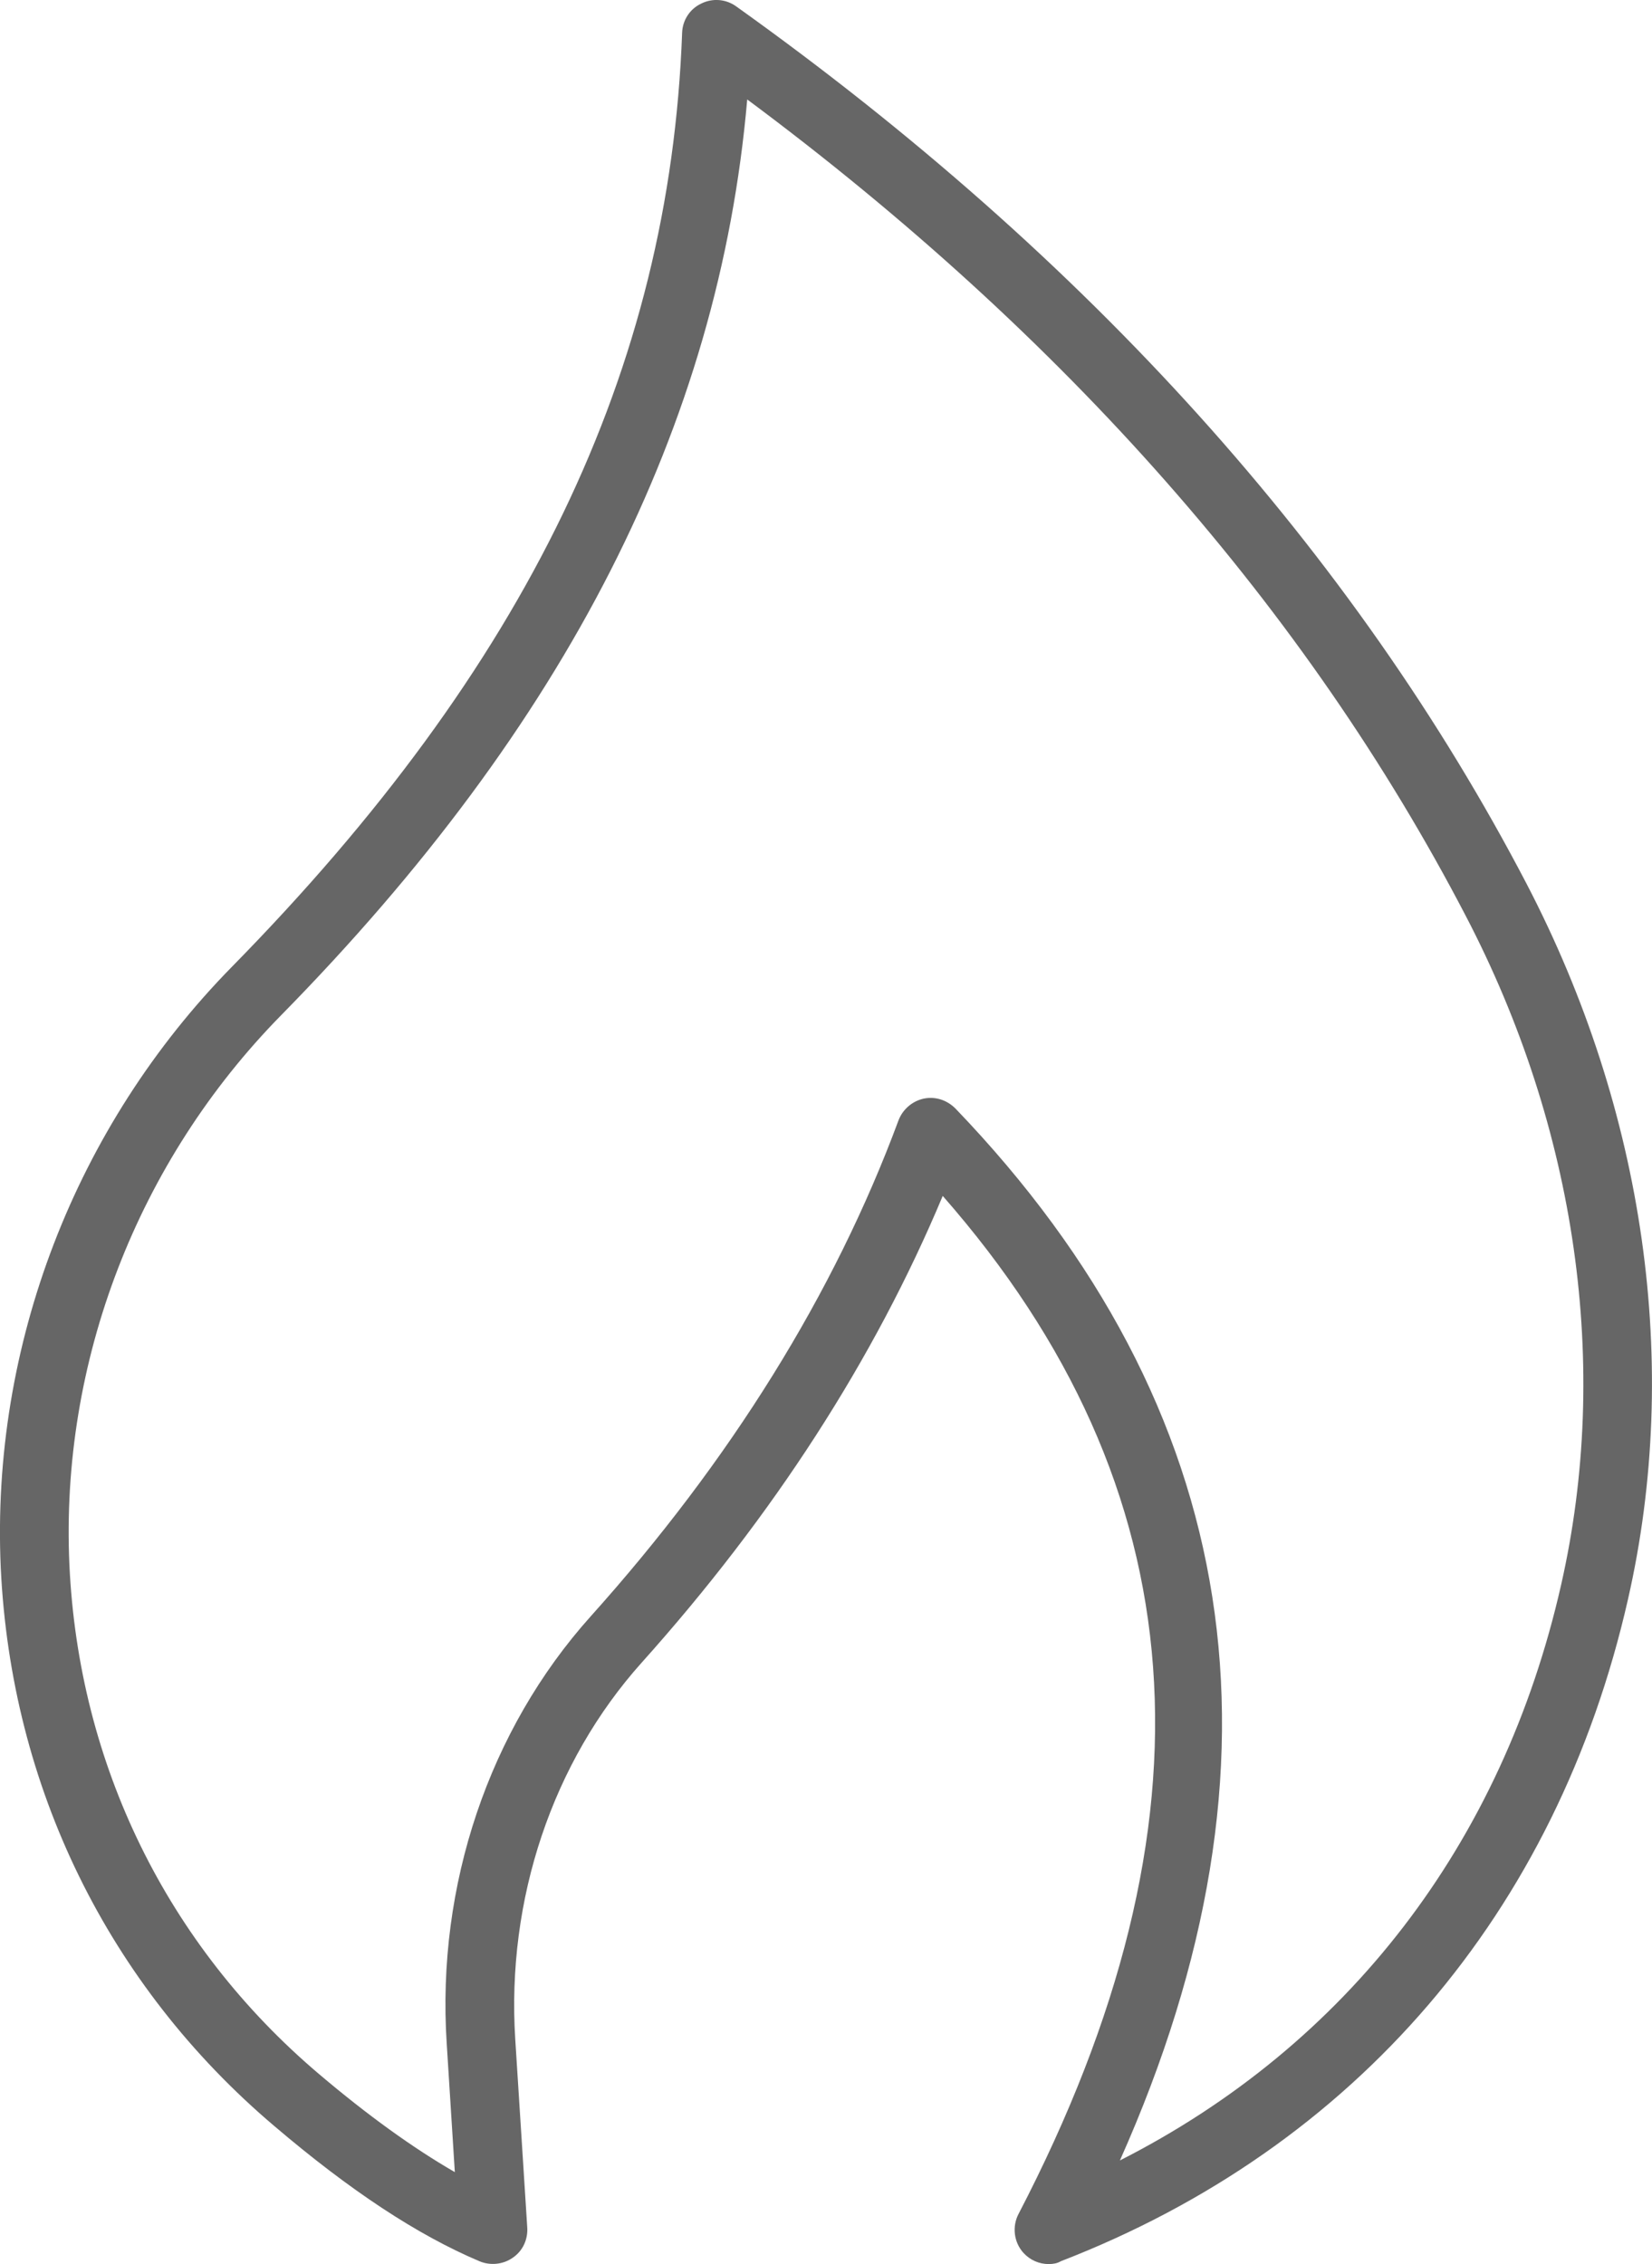 <?xml version="1.0" encoding="UTF-8" standalone="no"?>
<svg
   version="1.1"
   viewBox="-5 -10 73.003 100.018"
   id="svg261"
   sodipodi:docname="flame.svg"
   width="73.003"
   height="100.018"
   inkscape:version="1.2.2 (b0a8486541, 2022-12-01)"
   xmlns:inkscape="http://www.inkscape.org/namespaces/inkscape"
   xmlns:sodipodi="http://sodipodi.sourceforge.net/DTD/sodipodi-0.dtd"
   xmlns="http://www.w3.org/2000/svg"
   xmlns:svg="http://www.w3.org/2000/svg">
  <defs
     id="defs265" />
  <sodipodi:namedview
     id="namedview263"
     pagecolor="#ffffff"
     bordercolor="#000000"
     borderopacity="0.25"
     inkscape:showpageshadow="2"
     inkscape:pageopacity="0.0"
     inkscape:pagecheckerboard="0"
     inkscape:deskcolor="#d1d1d1"
     showgrid="false"
     showguides="true"
     inkscape:zoom="6.4222222"
     inkscape:cx="36.513841"
     inkscape:cy="55.821799"
     inkscape:window-width="1864"
     inkscape:window-height="1012"
     inkscape:window-x="1976"
     inkscape:window-y="32"
     inkscape:window-maximized="1"
     inkscape:current-layer="svg261" />
  <path
     d="m 41.348,90.018 c -0.422,0 -0.828,-0.172 -1.125,-0.5 -0.422,-0.469 -0.5,-1.156 -0.219,-1.703 9.031,-17.359 7.953,-32.109 -3.344,-44.984 -3.016,7.203 -7.484,14.125 -13.297,20.609 -3.953,4.406 -5.984,10.469 -5.594,16.641 l 0.531,8.328 c 0.031,0.531 -0.203,1.031 -0.641,1.328 -0.422,0.297 -0.984,0.359 -1.469,0.156 -2.734,-1.156 -5.703,-3.109 -9.063,-5.969 -7.359,-6.234 -11.641,-15 -12.094,-24.672 -0.438,-9.797 3.281,-19.484 10.219,-26.547 13.016,-13.25 19.344,-26.359 19.891,-41.25 0.016,-0.562 0.344,-1.062 0.844,-1.297 0.5,-0.25 1.094,-0.203 1.547,0.125 15.547,11.094 27.297,24.141 34.922,38.75 5.234,10.047 6.844,21.281 4.484,31.625 -3.141,13.828 -12.047,24.203 -25.062,29.234 -0.156,0.094 -0.344,0.125 -0.531,0.125 z m -13.328,-95.625 c -1.25,14.391 -8,27.641 -20.594,40.453 -6.359,6.469 -9.766,15.312 -9.359,24.281 0.406,8.812 4.312,16.797 11.016,22.484 2.156,1.828 4.172,3.281 6.016,4.344 l -0.359,-5.688 c -0.453,-6.984 1.875,-13.859 6.359,-18.859 6.172,-6.875 10.766,-14.25 13.609,-21.922 0.188,-0.484 0.609,-0.844 1.109,-0.953 0.516,-0.109 1.031,0.062 1.406,0.438 12.703,13.219 15.141,28.828 7.266,46.469 10.031,-5.094 16.906,-13.984 19.5,-25.438 2.188,-9.641 0.688,-20.141 -4.219,-29.547 -7.016,-13.484 -17.688,-25.609 -31.75,-36.062 z"
     id="path255"
     style="fill:#666666" />
</svg>
